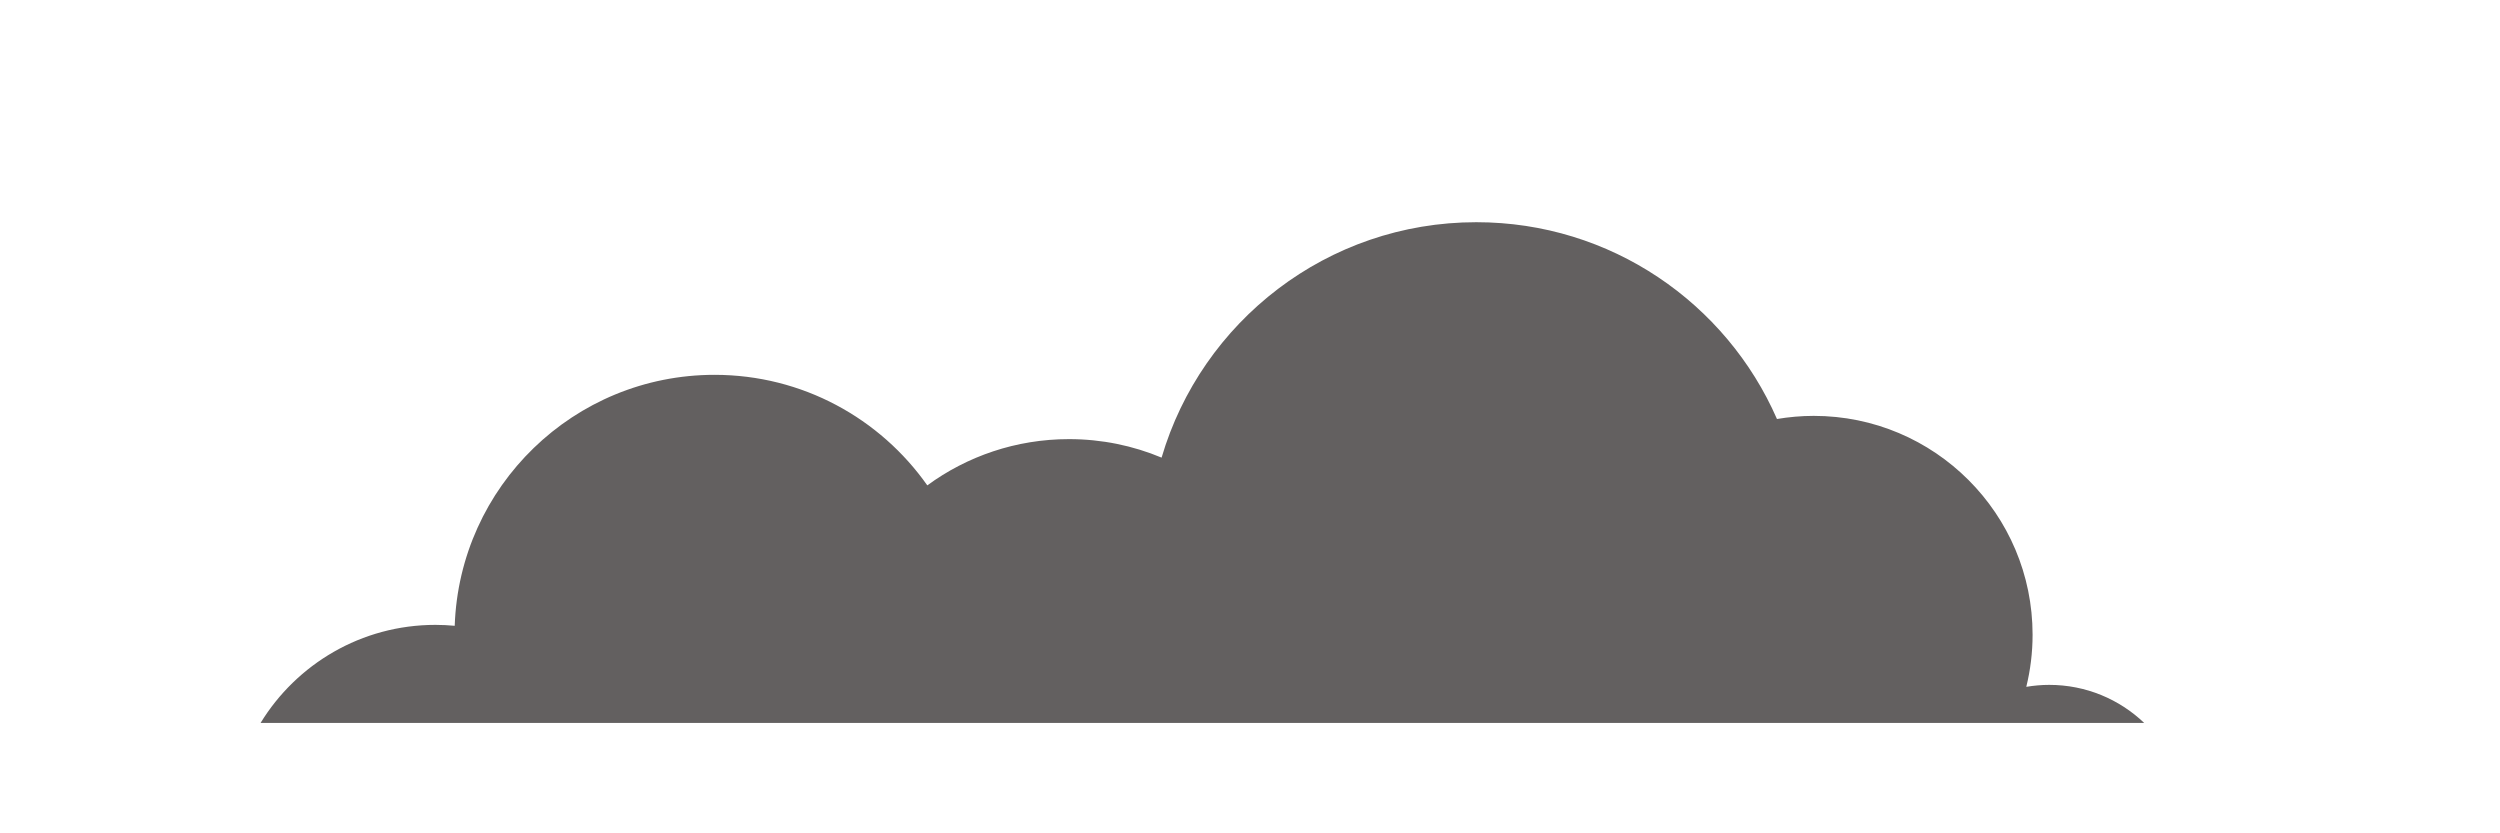 <?xml version="1.0" encoding="UTF-8"?>
<svg id="Layer_1" data-name="Layer 1" xmlns="http://www.w3.org/2000/svg" viewBox="0 0 600 200">
  <defs>
    <style>
      .cls-1 {
        fill: #636060;
      }
    </style>
  </defs>
  <path class="cls-1" d="M514.59,173.49c-5.93-5.65-13.94-9.12-22.77-9.12-1.88,0-3.72.17-5.51.47.98-4.01,1.51-8.19,1.51-12.5,0-29.01-23.52-52.53-52.53-52.53-3.01,0-5.95.27-8.82.75-12.14-27.8-39.88-47.23-72.16-47.23-35.76,0-65.94,23.84-75.53,56.5-6.84-2.86-14.34-4.44-22.22-4.44-12.72,0-24.48,4.12-34.01,11.1-11.29-16.04-29.95-26.53-51.06-26.53-33.74,0-61.22,26.77-62.36,60.23-1.52-.14-3.06-.22-4.63-.22-17.76,0-33.32,9.42-41.96,23.53h452.04Z"/>
</svg>